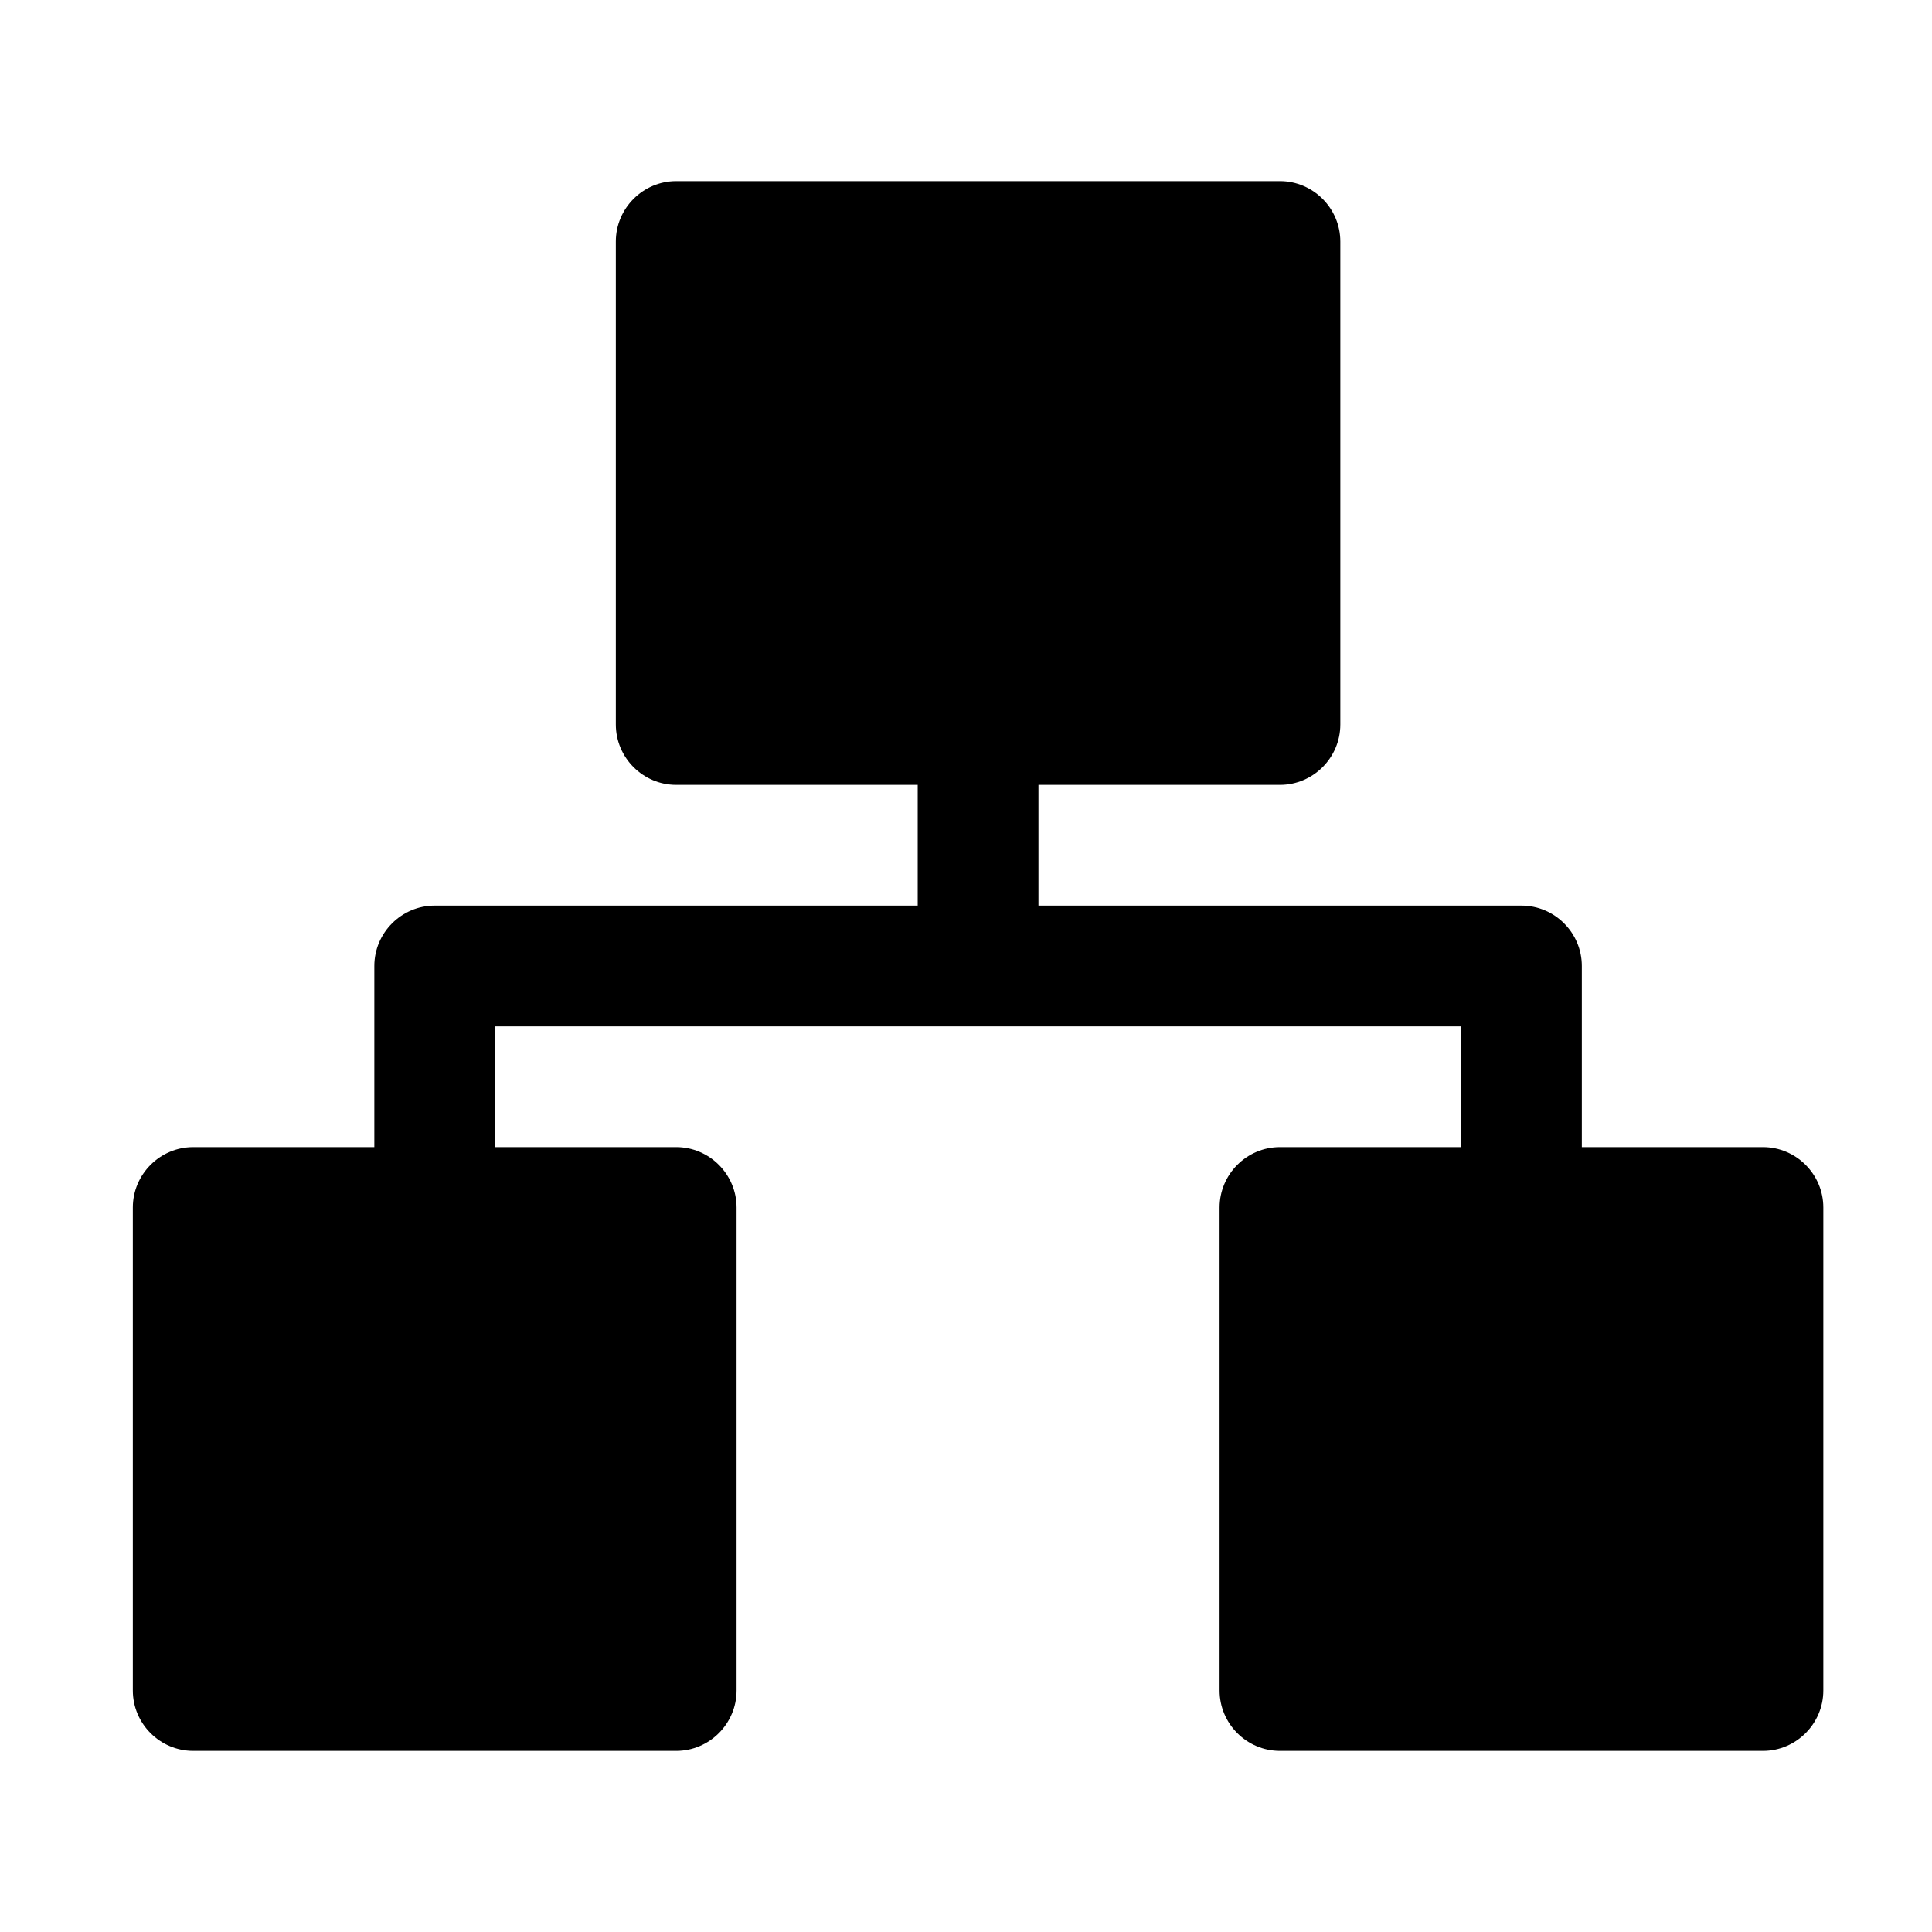 <svg viewBox="0 0 32 32" xmlns="http://www.w3.org/2000/svg">
<path d="M29.2 19H26.2V16C26.2 15.45 25.75 15 25.2 15H17.2V13H21.2C21.75 13 22.2 12.55 22.2 12V4C22.2 3.45 21.75 3 21.2 3H11.2C10.65 3 10.2 3.45 10.2 4V12C10.2 12.55 10.65 13 11.2 13H15.2V15H7.2C6.65 15 6.2 15.45 6.2 16V19H3.2C2.65 19 2.2 19.45 2.2 20V28C2.2 28.55 2.65 29 3.2 29H11.2C11.75 29 12.2 28.55 12.2 28V20C12.2 19.45 11.75 19 11.2 19H8.2V17H24.2V19H21.2C20.65 19 20.2 19.45 20.2 20V28C20.2 28.55 20.65 29 21.2 29H29.2C29.75 29 30.2 28.55 30.2 28V20C30.2 19.45 29.75 19 29.2 19Z" fill="black"/>
</svg>
